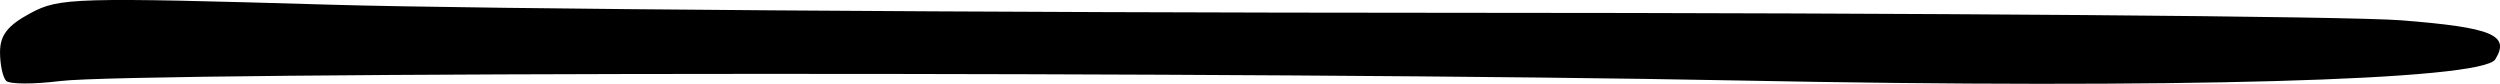 <?xml version="1.0" encoding="UTF-8" standalone="no"?>
<!-- Created with Inkscape (http://www.inkscape.org/) -->

<svg
   xmlns:dc="http://purl.org/dc/elements/1.1/"
   xmlns:cc="http://creativecommons.org/ns#"
   xmlns:rdf="http://www.w3.org/1999/02/22-rdf-syntax-ns#"
   xmlns:svg="http://www.w3.org/2000/svg"
   xmlns="http://www.w3.org/2000/svg"
   xmlns:sodipodi="http://sodipodi.sourceforge.net/DTD/sodipodi-0.dtd"
   xmlns:inkscape="http://www.inkscape.org/namespaces/inkscape"
   width="76.362mm"
   height="2.56mm"
   viewBox="0 0 76.362 2.56"
   version="1.1"
   id="svg8"
   inkscape:version="0.92.5 (2060ec1f9f, 2020-04-08)"
   sodipodi:docname="Déco-Menu Note.svg">
  <defs
     id="defs2" />
  <sodipodi:namedview
     id="base"
     pagecolor="#ffffff"
     bordercolor="#666666"
     borderopacity="1.0"
     inkscape:pageopacity="0.0"
     inkscape:pageshadow="2"
     inkscape:zoom="0.35"
     inkscape:cx="-255.42859"
     inkscape:cy="38.50389"
     inkscape:document-units="mm"
     inkscape:current-layer="layer1"
     showgrid="false"
     fit-margin-top="0"
     fit-margin-left="0"
     fit-margin-right="0"
     fit-margin-bottom="0"
     inkscape:window-width="1920"
     inkscape:window-height="1017"
     inkscape:window-x="1912"
     inkscape:window-y="-8"
     inkscape:window-maximized="1" />
  <g
     inkscape:label="Calque 1"
     inkscape:groupmode="layer"
     id="layer1"
     transform="translate(-50.573,-156.461)">
    <path
       style="fill:#000000;stroke-width:0.265"
       d="m 50.762,158.931 c -0.104,-0.104 -0.188,-0.499 -0.188,-0.878 0,-0.517 0.232,-0.815 0.928,-1.189 0.882,-0.475 1.338,-0.488 9.194,-0.259 4.547,0.133 19.994,0.244 34.328,0.247 14.334,0.003 27.334,0.106 28.889,0.229 2.789,0.22 3.338,0.448 2.878,1.193 -0.399,0.645 -9.836,0.909 -23.102,0.646 -14.022,-0.278 -49.018,-0.267 -51.273,0.016 -0.806,0.101 -1.55,0.099 -1.654,-0.005 z"
       id="path826"
       inkscape:connector-curvature="0" />
  </g>
</svg>
